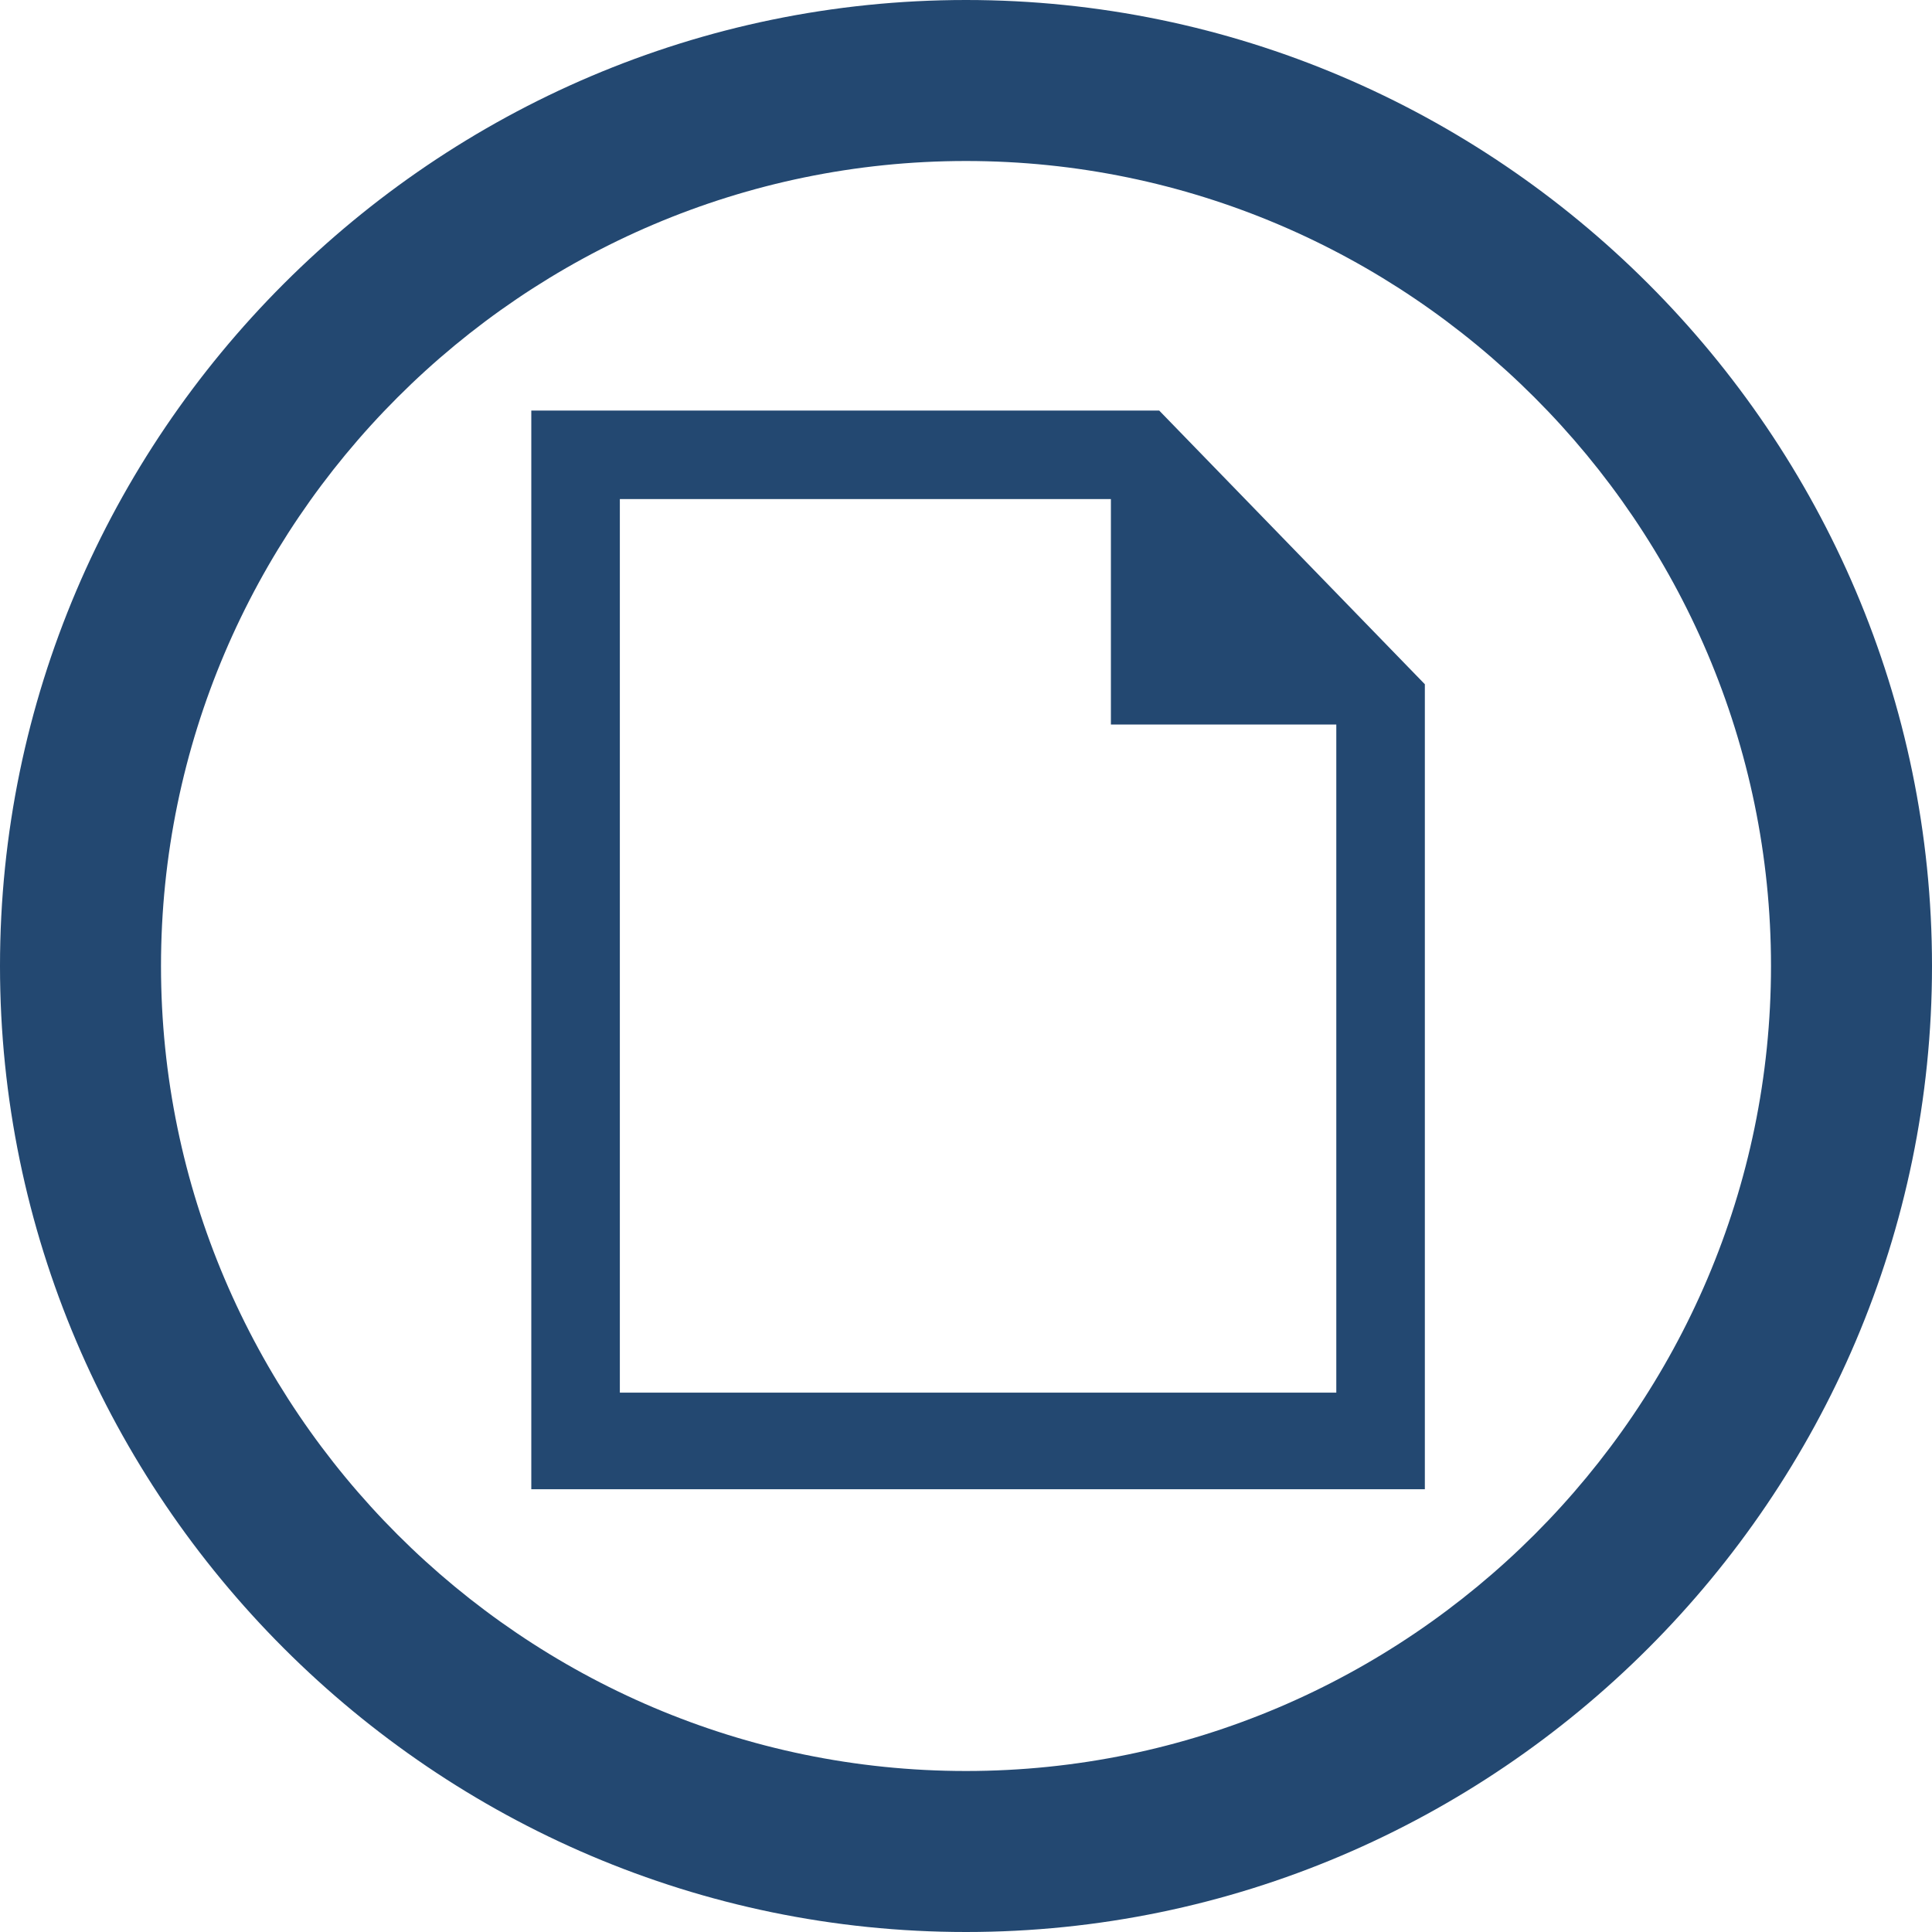 <svg xmlns="http://www.w3.org/2000/svg" width="24px" height="24px" viewBox="0 0 24 24">
<path fill="#234871" d="M12,0C5.4,0,0,5.4,0,12s5.4,12,12,12s12-5.4,12-12S18.6,0,12,0z M12,22C6.5,22,2,17.5,2,12
	S6.5,2,12,2s10,4.5,10,10S17.5,22,12,22z"/>
<path fill="#234871" d="M13.8,6.2V9h2.8v8.3H7.7V6.2H13.8z M14.4,5.1H6.6v13.4h11.1v-10L14.4,5.1z"/>
</svg>
